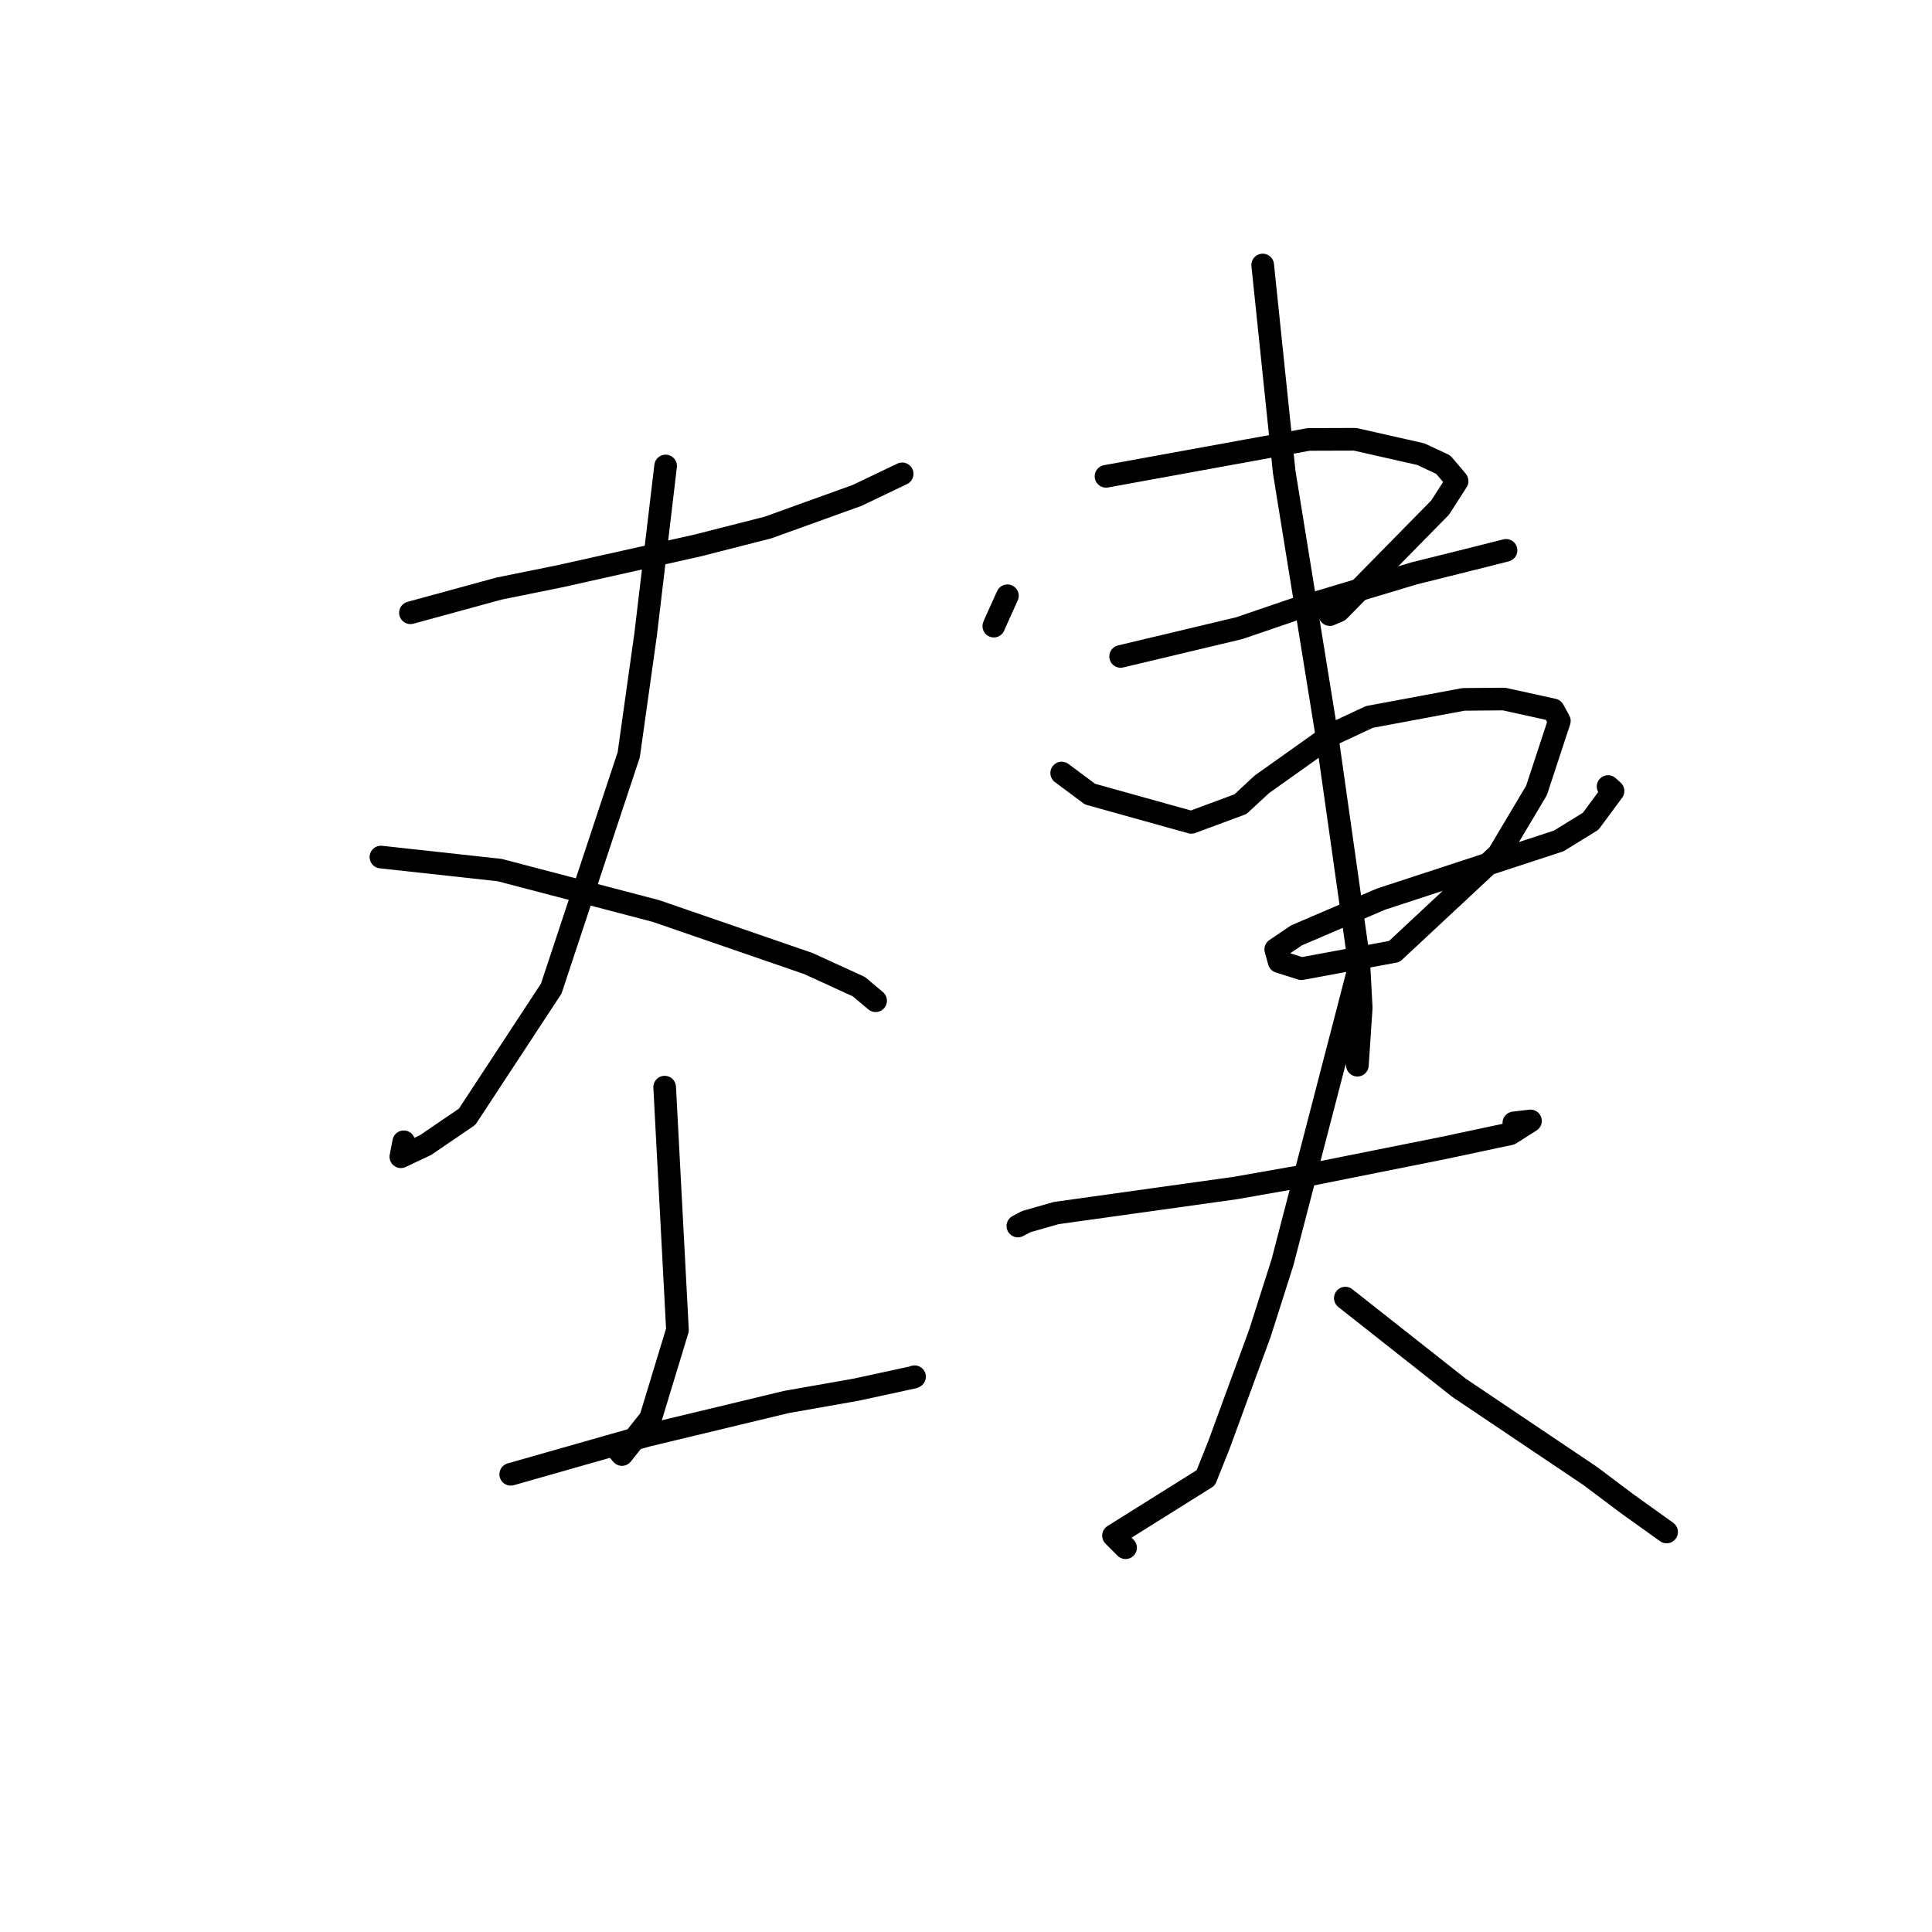 <?xml version="1.0" standalone="no"?>
    <svg width="256" height="256" xmlns="http://www.w3.org/2000/svg" version="1.1">
    <polyline stroke="black" stroke-width="3" stroke-linecap="round" fill="transparent" stroke-linejoin="round" points="54.385 81.196 60.265 79.59 66.145 77.984 74.155 76.362 92.403 72.286 101.746 69.904 113.592 65.635 119.001 63.047 119.542 62.788 " />
        <polyline stroke="black" stroke-width="3" stroke-linecap="round" fill="transparent" stroke-linejoin="round" points="88.198 61.746 86.877 72.881 85.556 84.017 83.312 100.005 73.044 130.994 61.899 147.97 56.378 151.733 53.113 153.275 53.499 151.294 " />
        <polyline stroke="black" stroke-width="3" stroke-linecap="round" fill="transparent" stroke-linejoin="round" points="50.475 113.564 58.339 114.426 66.203 115.287 86.939 120.721 107.117 127.677 113.798 130.734 115.822 132.432 116.025 132.602 " />
        <polyline stroke="black" stroke-width="3" stroke-linecap="round" fill="transparent" stroke-linejoin="round" points="88.072 144.052 88.919 160.141 89.767 176.23 86.199 187.961 82.411 192.732 81.716 191.904 " />
        <polyline stroke="black" stroke-width="3" stroke-linecap="round" fill="transparent" stroke-linejoin="round" points="67.676 195.352 76.717 192.778 85.758 190.203 104.197 185.771 113.437 184.141 121.033 182.495 121.182 182.422 " />
        <polyline stroke="black" stroke-width="3" stroke-linecap="round" fill="transparent" stroke-linejoin="round" points="133.488 78.942 132.689 80.713 131.889 82.484 131.686 82.964 " />
        <polyline stroke="black" stroke-width="3" stroke-linecap="round" fill="transparent" stroke-linejoin="round" points="146.552 63.116 159.976 60.671 173.4 58.226 179.557 58.208 188.263 60.178 191.23 61.566 193.044 63.695 193.07 63.757 190.833 67.246 177.377 80.936 176.203 81.437 " />
        <polyline stroke="black" stroke-width="3" stroke-linecap="round" fill="transparent" stroke-linejoin="round" points="148.488 86.981 156.346 85.109 164.204 83.237 171.449 80.761 187.343 75.985 194.479 74.207 199.41 72.965 199.558 72.925 " />
        <polyline stroke="black" stroke-width="3" stroke-linecap="round" fill="transparent" stroke-linejoin="round" points="140.679 102.43 142.554 103.826 144.428 105.222 157.861 108.968 164.368 106.557 167.213 103.919 176.54 97.292 181.448 94.999 193.921 92.671 199.285 92.626 205.823 94.065 206.624 95.524 203.6 104.729 198.552 113.209 184.75 126.081 172.442 128.356 169.495 127.427 169.051 125.823 169.044 125.801 171.788 123.943 182.983 119.141 206.55 111.425 210.774 108.821 213.734 104.815 213.08 104.221 " />
        <polyline stroke="black" stroke-width="3" stroke-linecap="round" fill="transparent" stroke-linejoin="round" points="167.313 35.115 168.739 48.83 170.165 62.546 175.916 98.073 180.015 126.989 180.369 133.534 179.86 141.143 179.524 139.27 " />
        <polyline stroke="black" stroke-width="3" stroke-linecap="round" fill="transparent" stroke-linejoin="round" points="134.872 162.456 135.425 162.164 135.978 161.873 139.959 160.736 163.685 157.42 172.542 155.859 191.303 152.105 200.115 150.231 202.797 148.528 200.593 148.789 " />
        <polyline stroke="black" stroke-width="3" stroke-linecap="round" fill="transparent" stroke-linejoin="round" points="179.975 128.638 174.958 147.946 169.941 167.254 166.959 176.613 161.519 191.444 159.774 195.819 147.543 203.479 148.998 204.935 149.143 205.08 " />
        <polyline stroke="black" stroke-width="3" stroke-linecap="round" fill="transparent" stroke-linejoin="round" points="178.262 172.006 185.802 177.953 193.343 183.899 210.728 195.587 215.594 199.243 220.358 202.653 220.834 202.994 " />
        </svg>